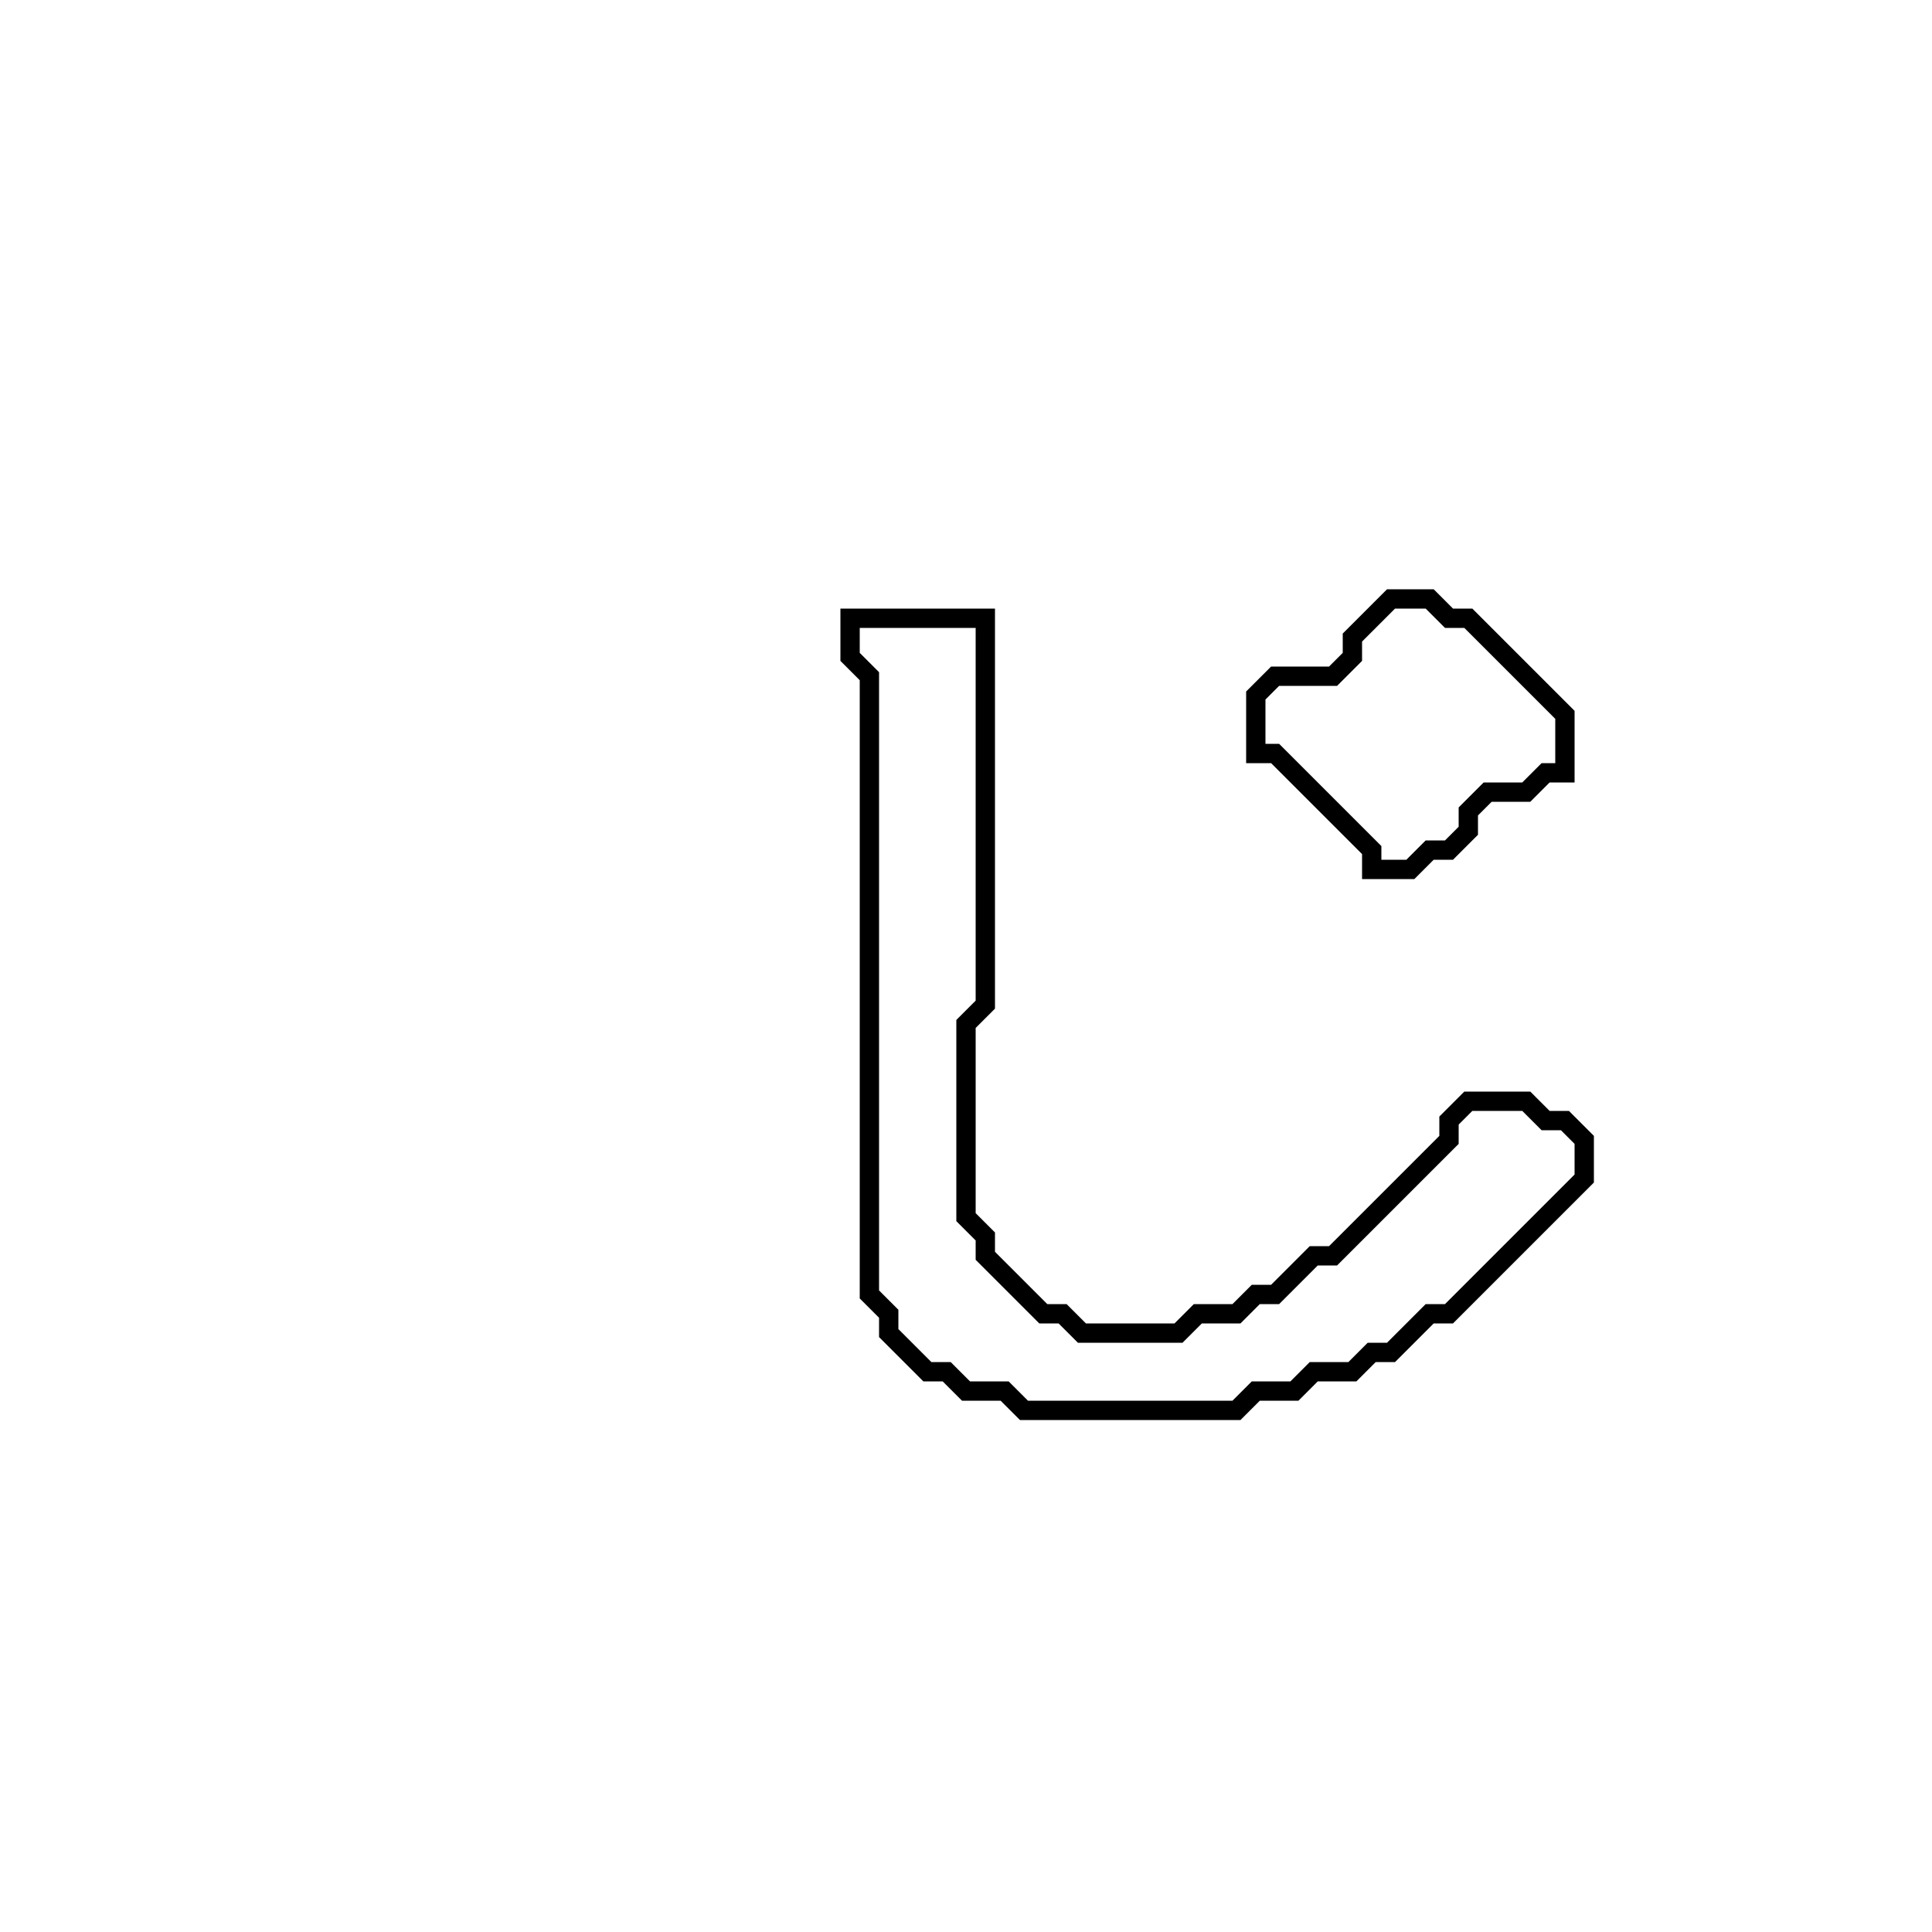 <?xml version="1.0" encoding="utf-8" ?>
<svg baseProfile="full" height="100" version="1.1" width="100" xmlns="http://www.w3.org/2000/svg" xmlns:ev="http://www.w3.org/2001/xml-events" xmlns:xlink="http://www.w3.org/1999/xlink"><defs /><polygon fill="none" id="1" points="44,32 44,34 45,35 45,67 46,68 46,69 48,71 49,71 50,72 52,72 53,73 64,73 65,72 67,72 68,71 70,71 71,70 72,70 74,68 75,68 82,61 82,59 81,58 80,58 79,57 76,57 75,58 75,59 69,65 68,65 66,67 65,67 64,68 62,68 61,69 56,69 55,68 54,68 51,65 51,64 50,63 50,53 51,52 51,32" stroke="black" stroke-width="1" /><polygon fill="none" id="2" points="72,31 70,33 70,34 69,35 66,35 65,36 65,39 66,39 71,44 71,45 73,45 74,44 75,44 76,43 76,42 77,41 79,41 80,40 81,40 81,37 76,32 75,32 74,31" stroke="black" stroke-width="1" /></svg>